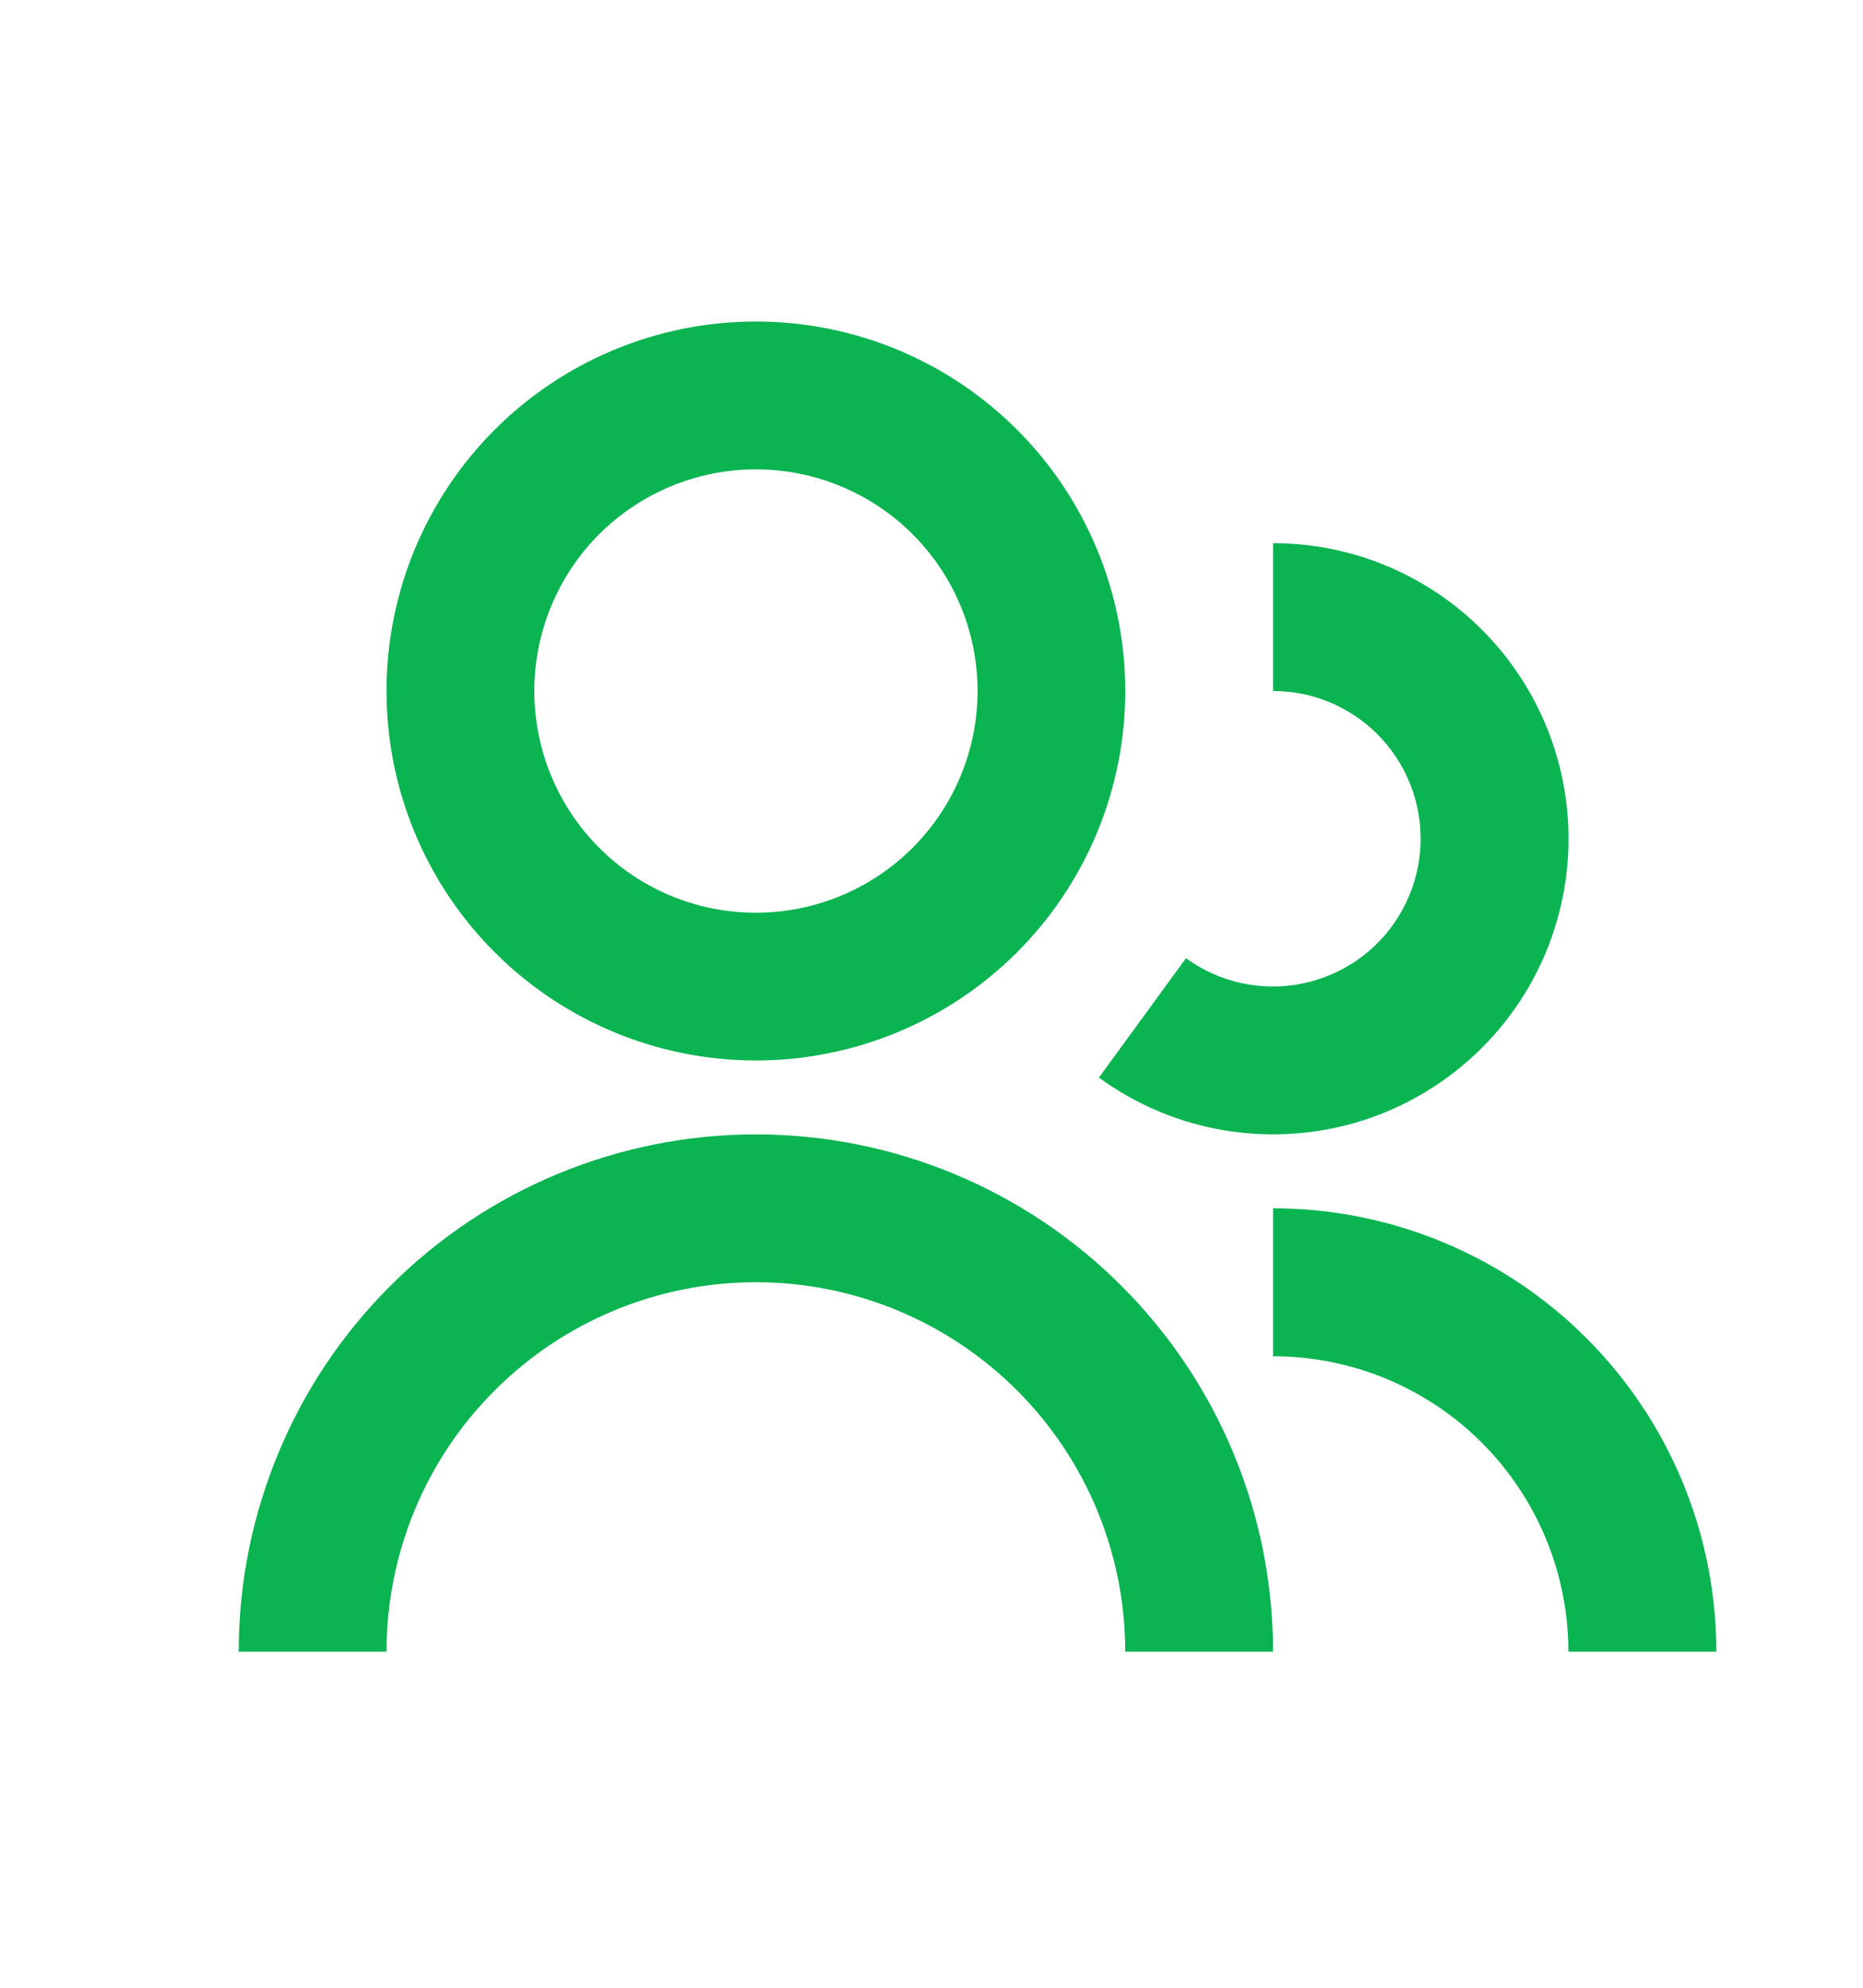 <svg width="15" height="16" viewBox="0 0 15 16" fill="none" xmlns="http://www.w3.org/2000/svg">
<g id="ci:group">
<path id="Vector" d="M6.086 2.588C5.297 2.588 4.541 2.901 3.983 3.459C3.425 4.017 3.112 4.773 3.112 5.562C3.112 6.351 3.425 7.107 3.983 7.665C4.541 8.223 5.297 8.536 6.086 8.536C6.875 8.536 7.631 8.223 8.189 7.665C8.747 7.107 9.06 6.351 9.06 5.562C9.06 4.773 8.747 4.017 8.189 3.459C7.631 2.901 6.875 2.588 6.086 2.588ZM4.302 5.562C4.302 5.089 4.49 4.635 4.824 4.3C5.159 3.966 5.613 3.778 6.086 3.778C6.559 3.778 7.013 3.966 7.348 4.3C7.683 4.635 7.871 5.089 7.871 5.562C7.871 6.035 7.683 6.489 7.348 6.824C7.013 7.159 6.559 7.347 6.086 7.347C5.613 7.347 5.159 7.159 4.824 6.824C4.49 6.489 4.302 6.035 4.302 5.562ZM10.79 5.692C10.623 5.606 10.438 5.562 10.25 5.562V4.372C10.626 4.372 10.996 4.461 11.331 4.632C11.665 4.803 11.955 5.05 12.175 5.354C12.396 5.658 12.542 6.01 12.6 6.381C12.659 6.752 12.628 7.132 12.512 7.489C12.396 7.846 12.196 8.171 11.93 8.436C11.664 8.701 11.339 8.9 10.982 9.016C10.625 9.131 10.245 9.16 9.874 9.101C9.503 9.042 9.151 8.895 8.848 8.674L9.549 7.713C9.681 7.809 9.833 7.878 9.993 7.913C10.153 7.948 10.319 7.95 10.48 7.918C10.641 7.886 10.793 7.821 10.928 7.728C11.063 7.634 11.177 7.513 11.262 7.374C11.348 7.234 11.404 7.078 11.427 6.915C11.45 6.753 11.438 6.587 11.394 6.429C11.35 6.271 11.273 6.124 11.169 5.997C11.065 5.87 10.936 5.766 10.79 5.692ZM12.628 13.295C12.628 12.664 12.377 12.059 11.931 11.613C11.485 11.167 10.881 10.917 10.25 10.917V9.726C11.196 9.726 12.104 10.102 12.773 10.771C13.443 11.441 13.819 12.348 13.819 13.295H12.628ZM10.25 13.295H9.06C9.06 12.506 8.747 11.749 8.189 11.192C7.631 10.634 6.875 10.321 6.086 10.321C5.297 10.321 4.541 10.634 3.983 11.192C3.425 11.749 3.112 12.506 3.112 13.295H1.922C1.922 12.191 2.361 11.131 3.142 10.351C3.923 9.57 4.982 9.131 6.086 9.131C7.19 9.131 8.25 9.57 9.03 10.351C9.811 11.131 10.25 12.191 10.25 13.295Z" fill="#09B451"/>
</g>
</svg>
